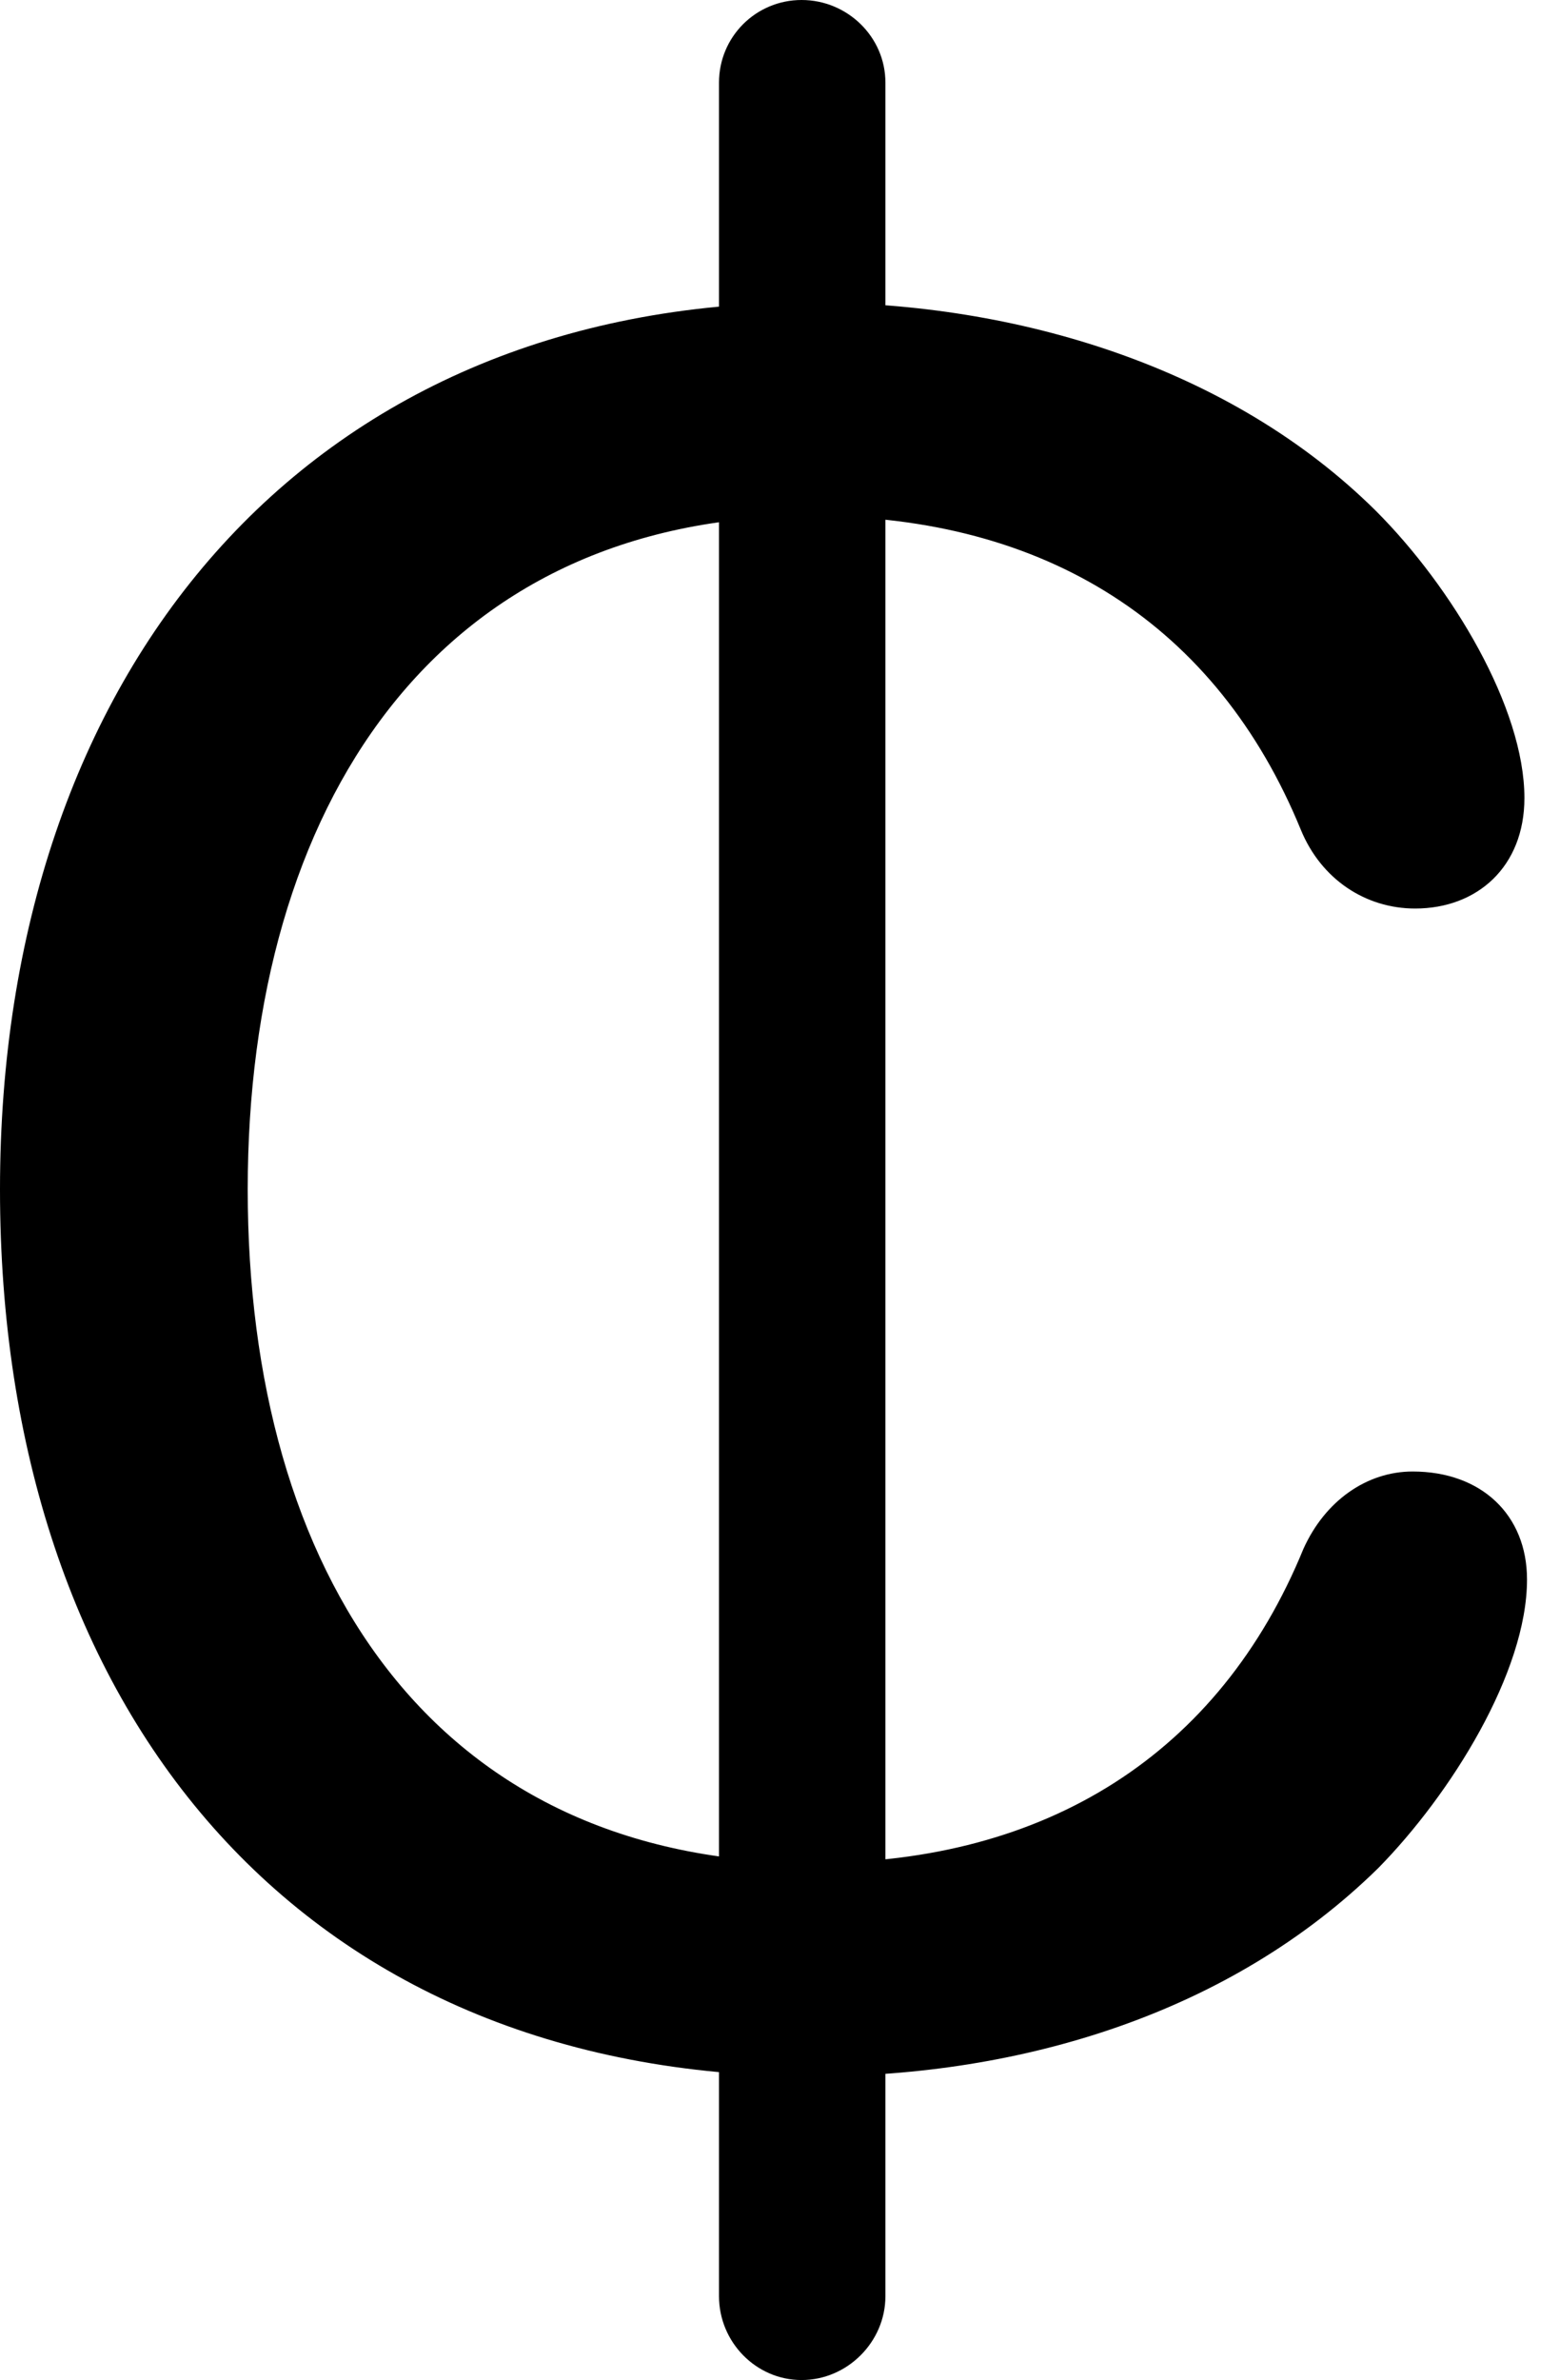 <svg version="1.1" xmlns="http://www.w3.org/2000/svg" xmlns:xlink="http://www.w3.org/1999/xlink" viewBox="0 0 16.789 25.607">
 <g>
  
  <path d="M8.75 22.34C11.006 22.34 13.248 21.656 14.834 20.098C15.613 19.305 16.434 17.992 16.434 16.994C16.434 16.297 15.941 15.832 15.203 15.832C14.711 15.832 14.26 16.146 14.027 16.666C13.125 18.867 11.266 20.043 8.764 20.043C4.648 20.043 2.666 16.912 2.666 12.797C2.666 8.682 4.689 5.551 8.736 5.551C11.266 5.551 13.098 6.727 14 8.928C14.219 9.461 14.697 9.775 15.23 9.775C15.9 9.775 16.406 9.324 16.406 8.586C16.406 7.615 15.627 6.316 14.807 5.496C13.248 3.951 10.951 3.254 8.723 3.254C3.281 3.254 0 7.246 0 12.797C0 18.375 3.199 22.34 8.75 22.34ZM8.627 25.607C9.119 25.607 9.529 25.197 9.529 24.705L9.529 0.889C9.529 0.396 9.119 0 8.627 0C8.135 0 7.738 0.396 7.738 0.889L7.738 24.705C7.738 25.197 8.135 25.607 8.627 25.607Z" style="fill:hsl(0 0 0/0.85)"></path>
 </g>
</svg>